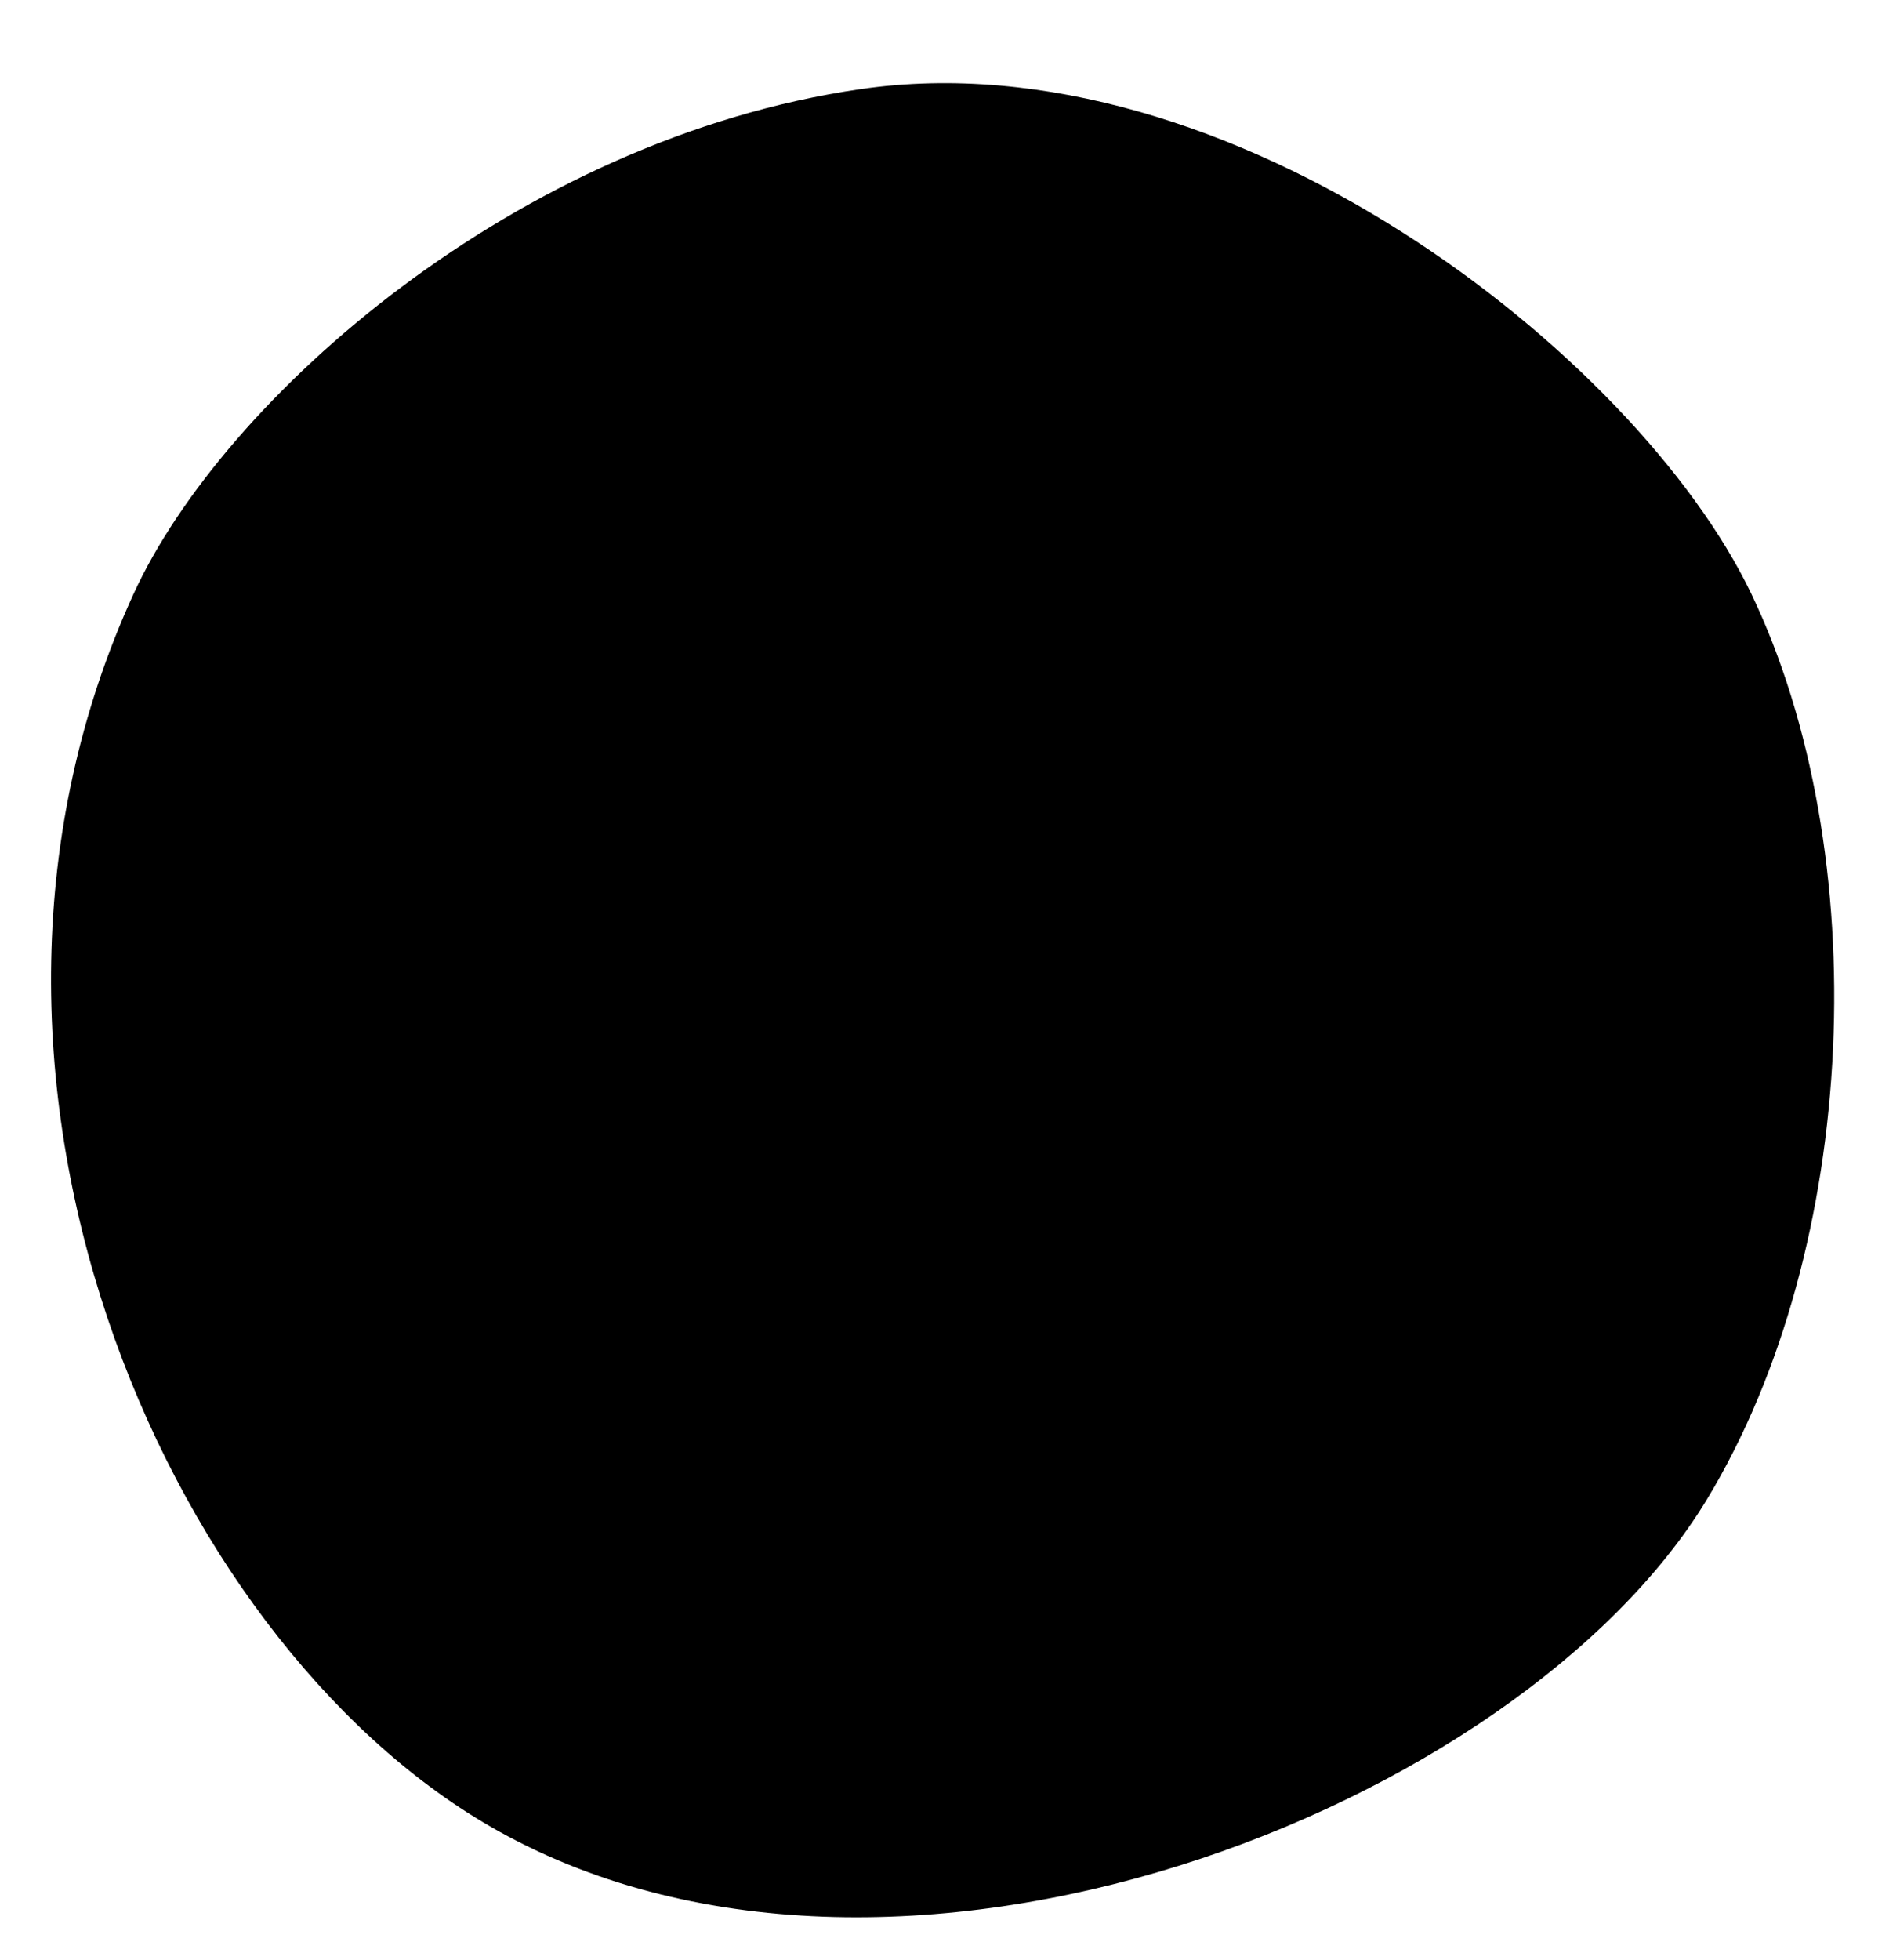 <?xml version="1.0" encoding="utf-8"?>
<!-- Generator: Adobe Illustrator 15.1.0, SVG Export Plug-In . SVG Version: 6.00 Build 0)  -->
<!DOCTYPE svg PUBLIC "-//W3C//DTD SVG 1.1//EN" "http://www.w3.org/Graphics/SVG/1.1/DTD/svg11.dtd">
<svg version="1.1" id="レイヤー_1" xmlns="http://www.w3.org/2000/svg" xmlns:xlink="http://www.w3.org/1999/xlink" x="0px"
	 y="0px" width="128px" height="132px" viewBox="0 0 128 132" enable-background="new 0 0 128 132" xml:space="preserve">
<path fill-rule="evenodd" clip-rule="evenodd" d="M57.993,5.999c24.783-3.594,52.245,17.821,59.993,33.996
	c8.339,17.409,7.33,43.947-3,60.992c-12.591,20.776-54.937,37.658-81.989,21.997C11.015,110.26-5.716,72.066,8.999,39.995
	C15.05,26.807,34.814,9.361,57.993,5.999z"/>
</svg>

